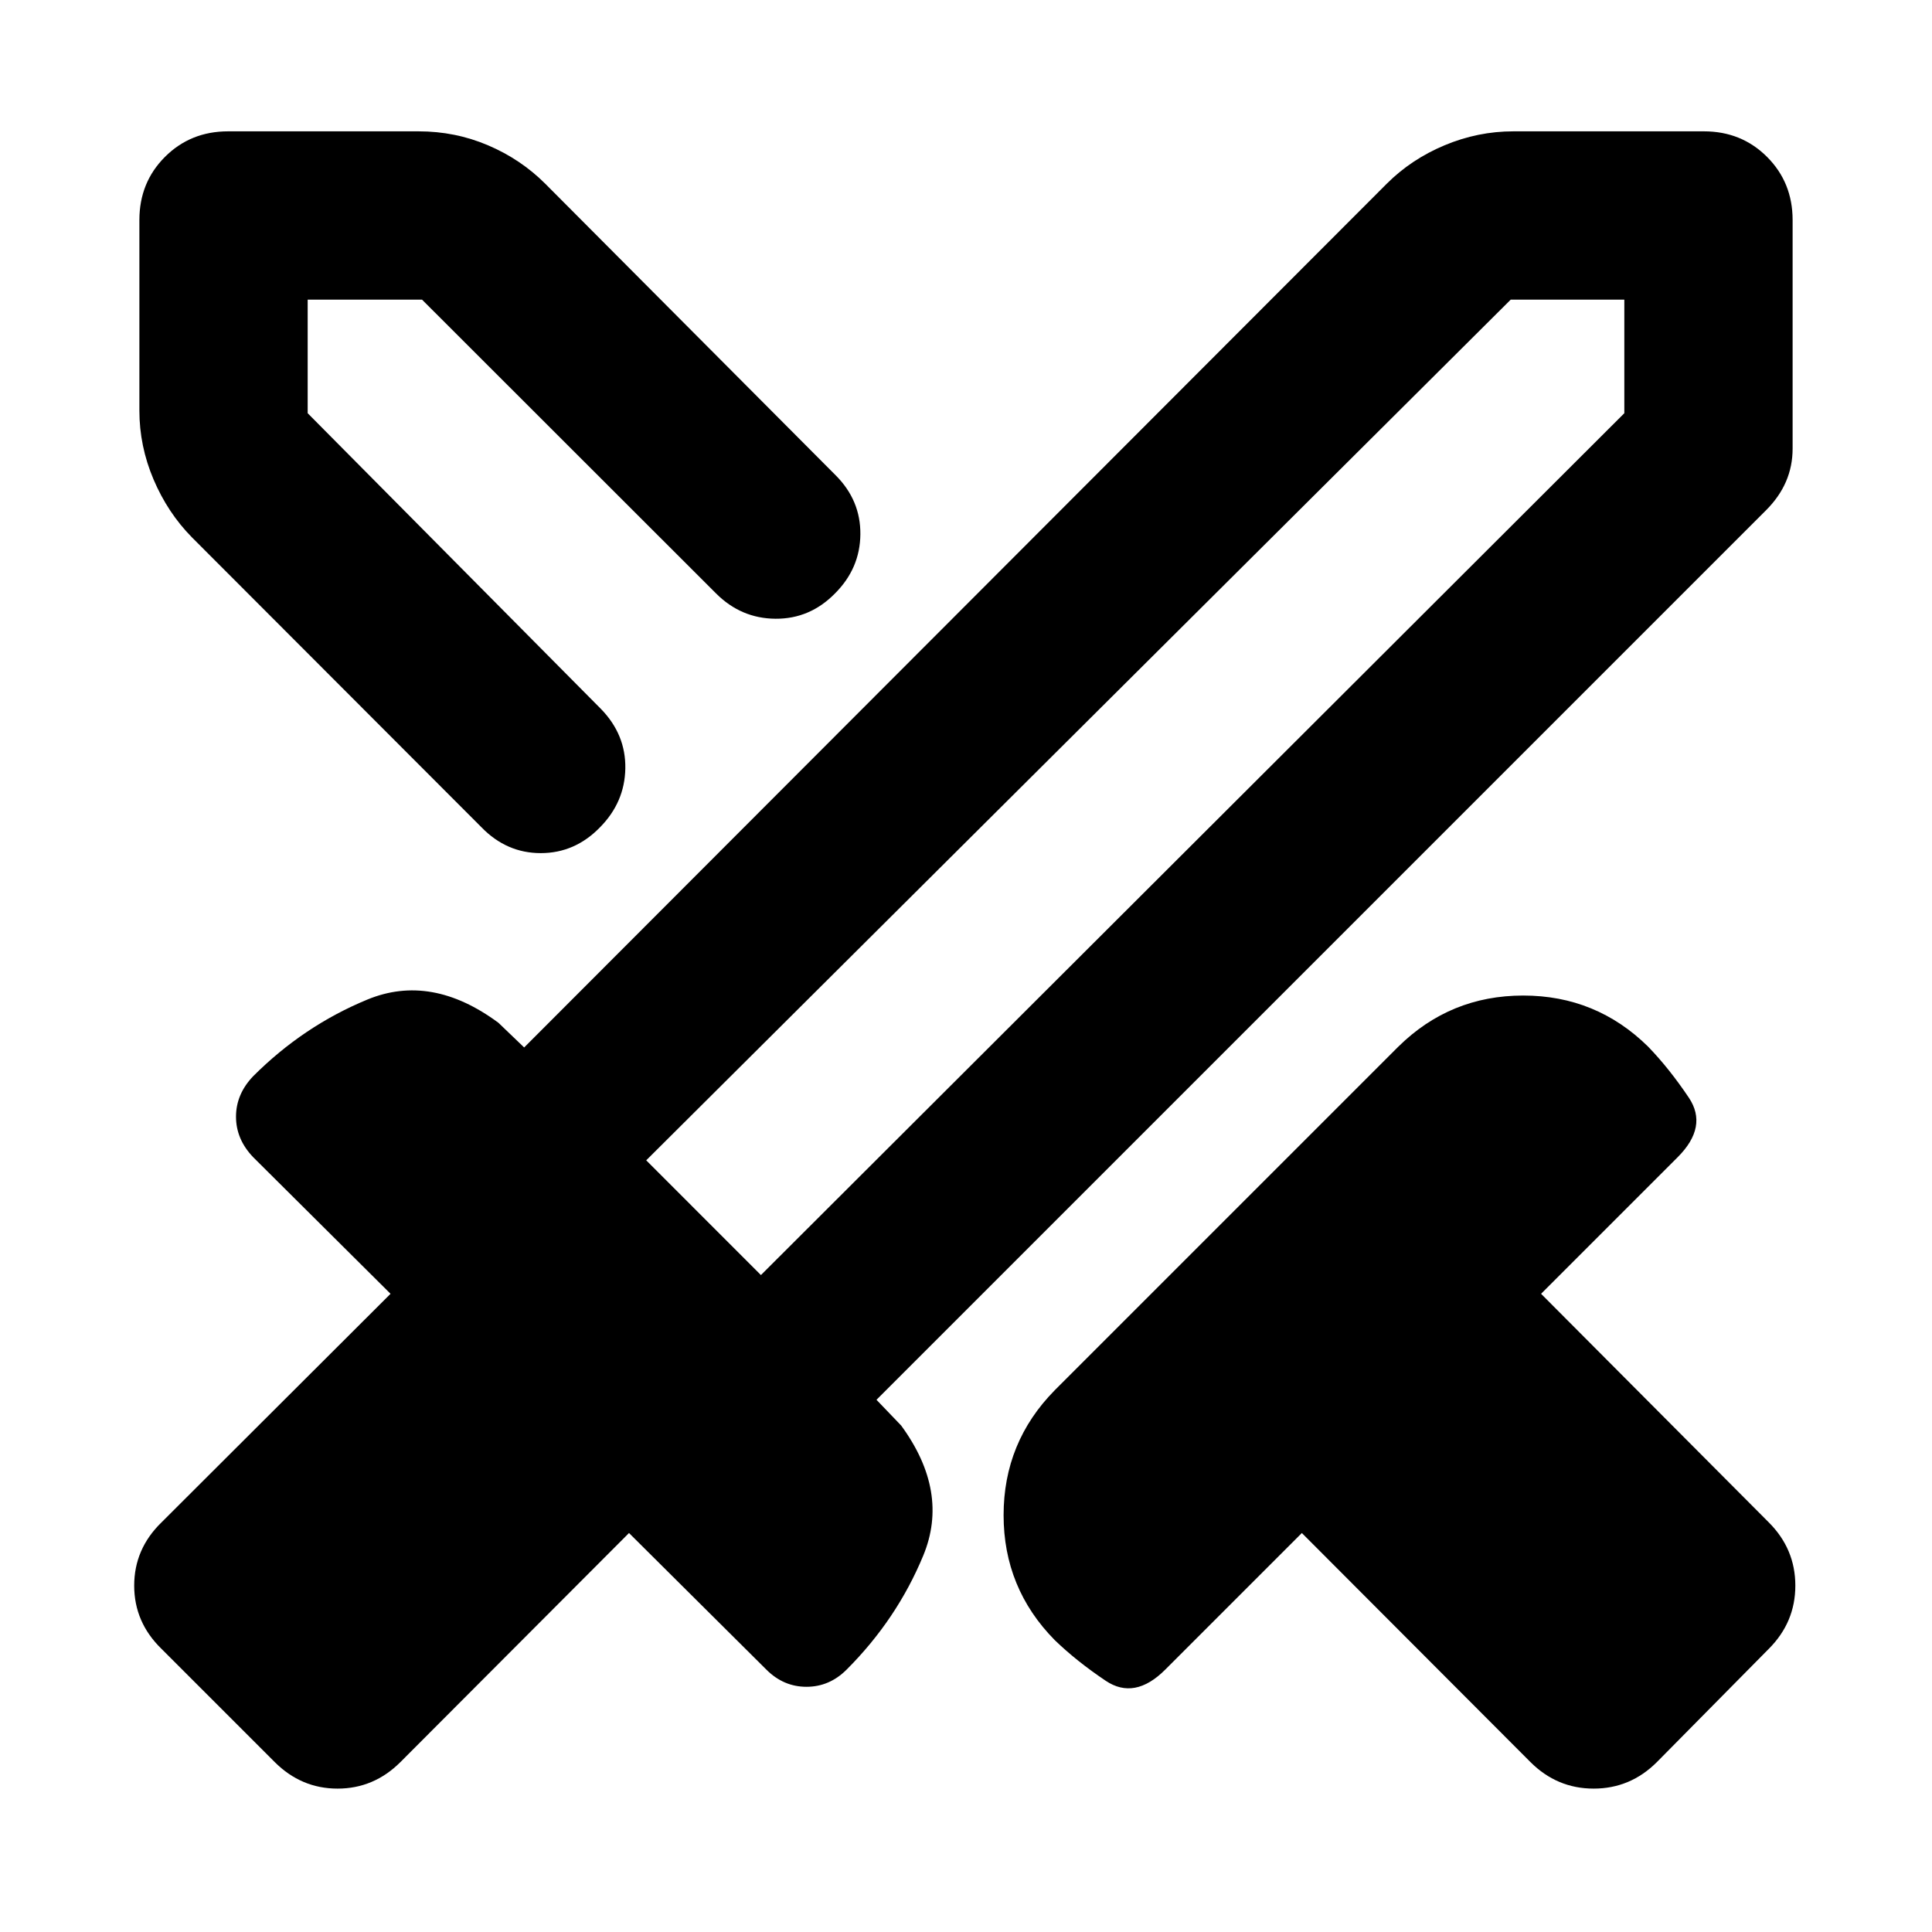 <svg xmlns="http://www.w3.org/2000/svg" height="40" viewBox="0 -960 960 960" width="40"><path d="m760.45-84.45-113.57-113.8-67.87 67.87q-15.2 15.21-29.6 5.54-14.41-9.67-25.32-20.2-25.41-25.79-25.41-62.08t25.41-62.07l170.72-170.72q25.78-25.41 62.07-25.41t62.08 25.41q10.53 10.91 20.2 25.32 9.67 14.4-5.54 29.6l-67.87 67.87 113.13 113.57q13.21 13.2 13.21 31.43 0 18.24-13.21 31.44l-55.56 56.23q-13.2 13.2-31.44 13.2-18.23 0-31.43-13.2Zm117.09-622.01L435.52-264.45l12.26 12.78q24.09 32.95 10.98 64.63-13.11 31.69-38.08 56.66-8.54 8.54-19.94 8.54-11.41 0-19.94-8.54l-68.25-67.87-113.56 113.8q-13.21 13.2-31.25 13.2t-31.25-13.2l-56.23-56.23q-13.58-13.2-13.58-31.44 0-18.23 13.58-31.43l113.8-113.57-68.25-67.87q-8.54-8.91-8.54-20.13 0-11.21 8.54-20.13 24.97-24.97 56.75-38.08 31.79-13.11 65.11 11.55l12.78 12.26 428.58-429.15q12.2-12.2 28.75-19.13 16.55-6.94 34.22-6.94h94.67q18.66 0 31.37 12.7 12.7 12.71 12.7 31.37v113.57q0 8.74-3.28 16.36-3.27 7.62-9.92 14.28ZM327.87-578.09l28.81-29.04 28.67-28.44-28.67 28.44-28.81 29.04Zm-88.61 29.18L95.33-693.03q-12.01-12.2-19.04-28.75-7.03-16.55-7.03-34.22v-94.67q0-18.66 12.7-31.37 12.71-12.7 31.37-12.7H208q18.23 0 34.5 6.94 16.27 6.93 28.47 19.13l144.26 144.83q12.45 12.45 12.28 29.36-.16 16.91-12.61 29.36-12.45 12.69-29.55 12.57-17.1-.12-29.55-12.57l-146.1-146h-56.82v56.44L298.7-607.64q12.3 12.68 12.02 29.48-.29 16.8-12.59 29.25-12.45 12.82-29.43 12.82-16.99 0-29.44-12.82ZM378.1-326.43l429.02-428.25v-56.44h-56.44L321.1-383.44l57 57.01Zm0 0-27.77-29.24-29.23-27.77 29.23 27.77 27.77 29.24Z"/></svg>